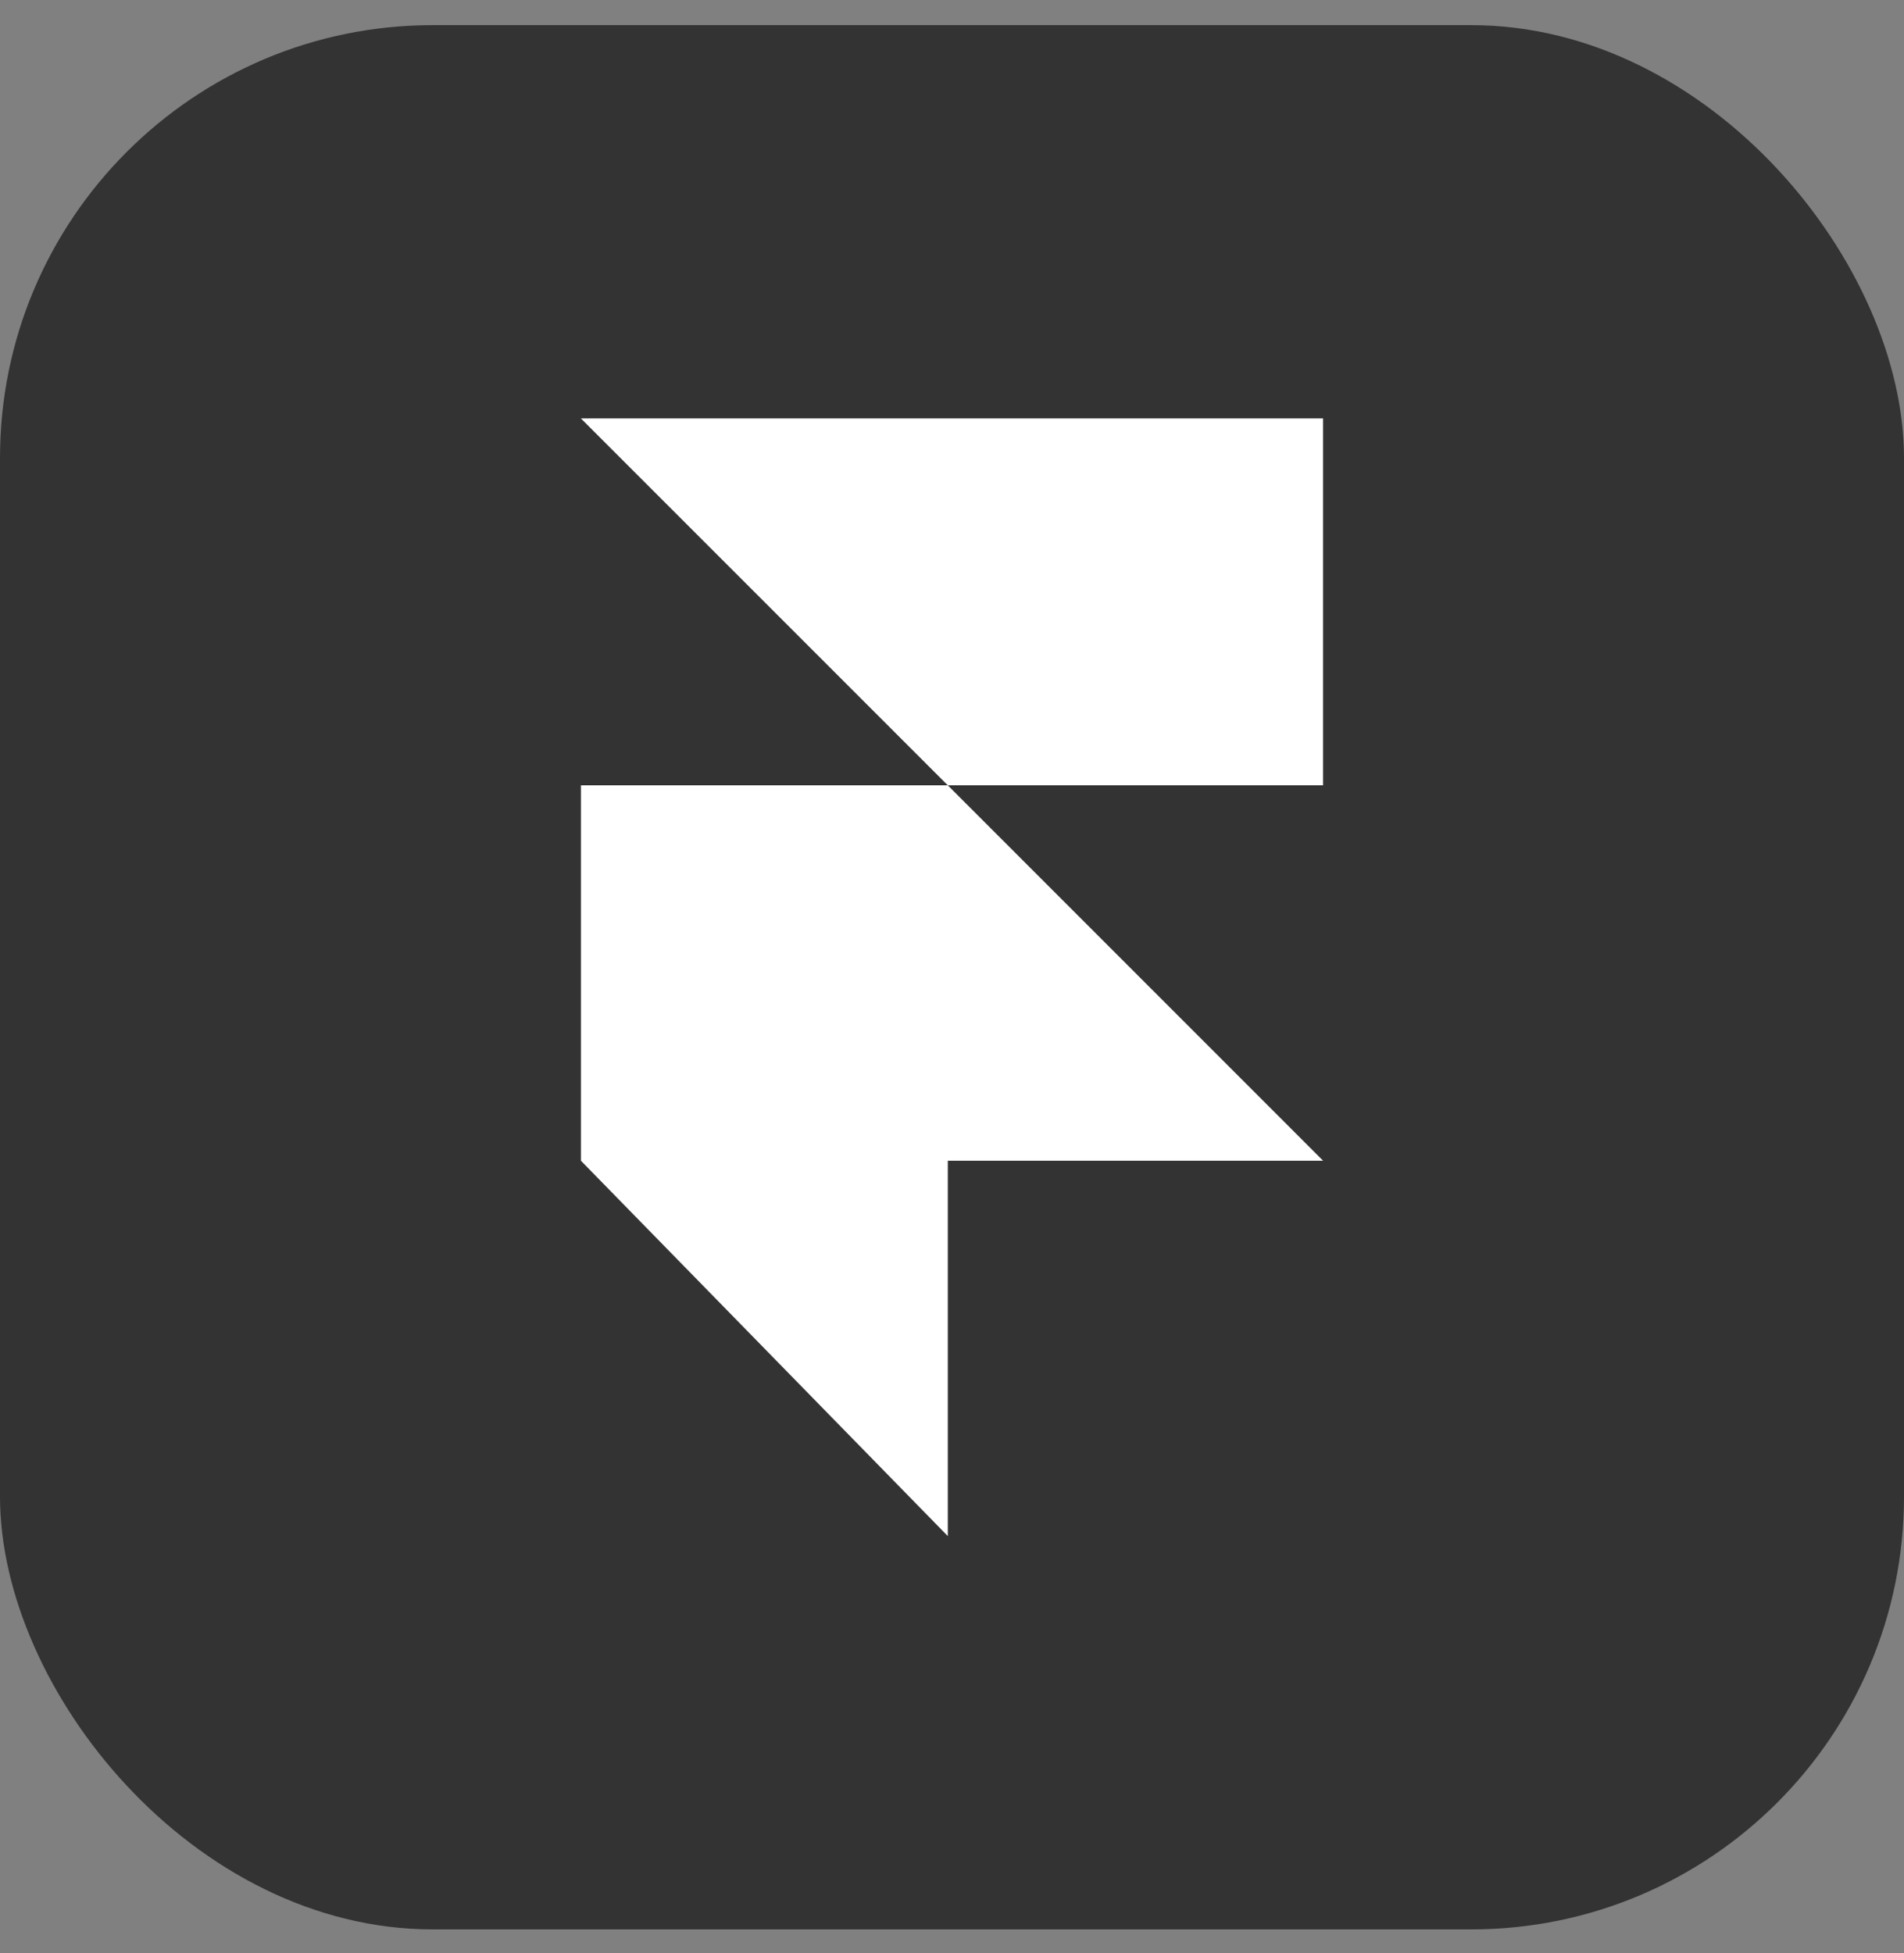 <svg width="39" height="40" viewBox="0 0 39 40" fill="none" xmlns="http://www.w3.org/2000/svg">
<rect x="0" y="0" width="39" height="40" fill="#808080" stroke="none"/>
<rect y="0.515" width="39" height="39" rx="8.864" fill="#333333"/>
<path d="M11.899 16.084H19.414L27.101 23.772H19.414V31.46L11.899 23.772V16.084ZM11.899 8.57H27.101V16.084H19.414L11.899 8.57Z" fill="white"/>
</svg>
